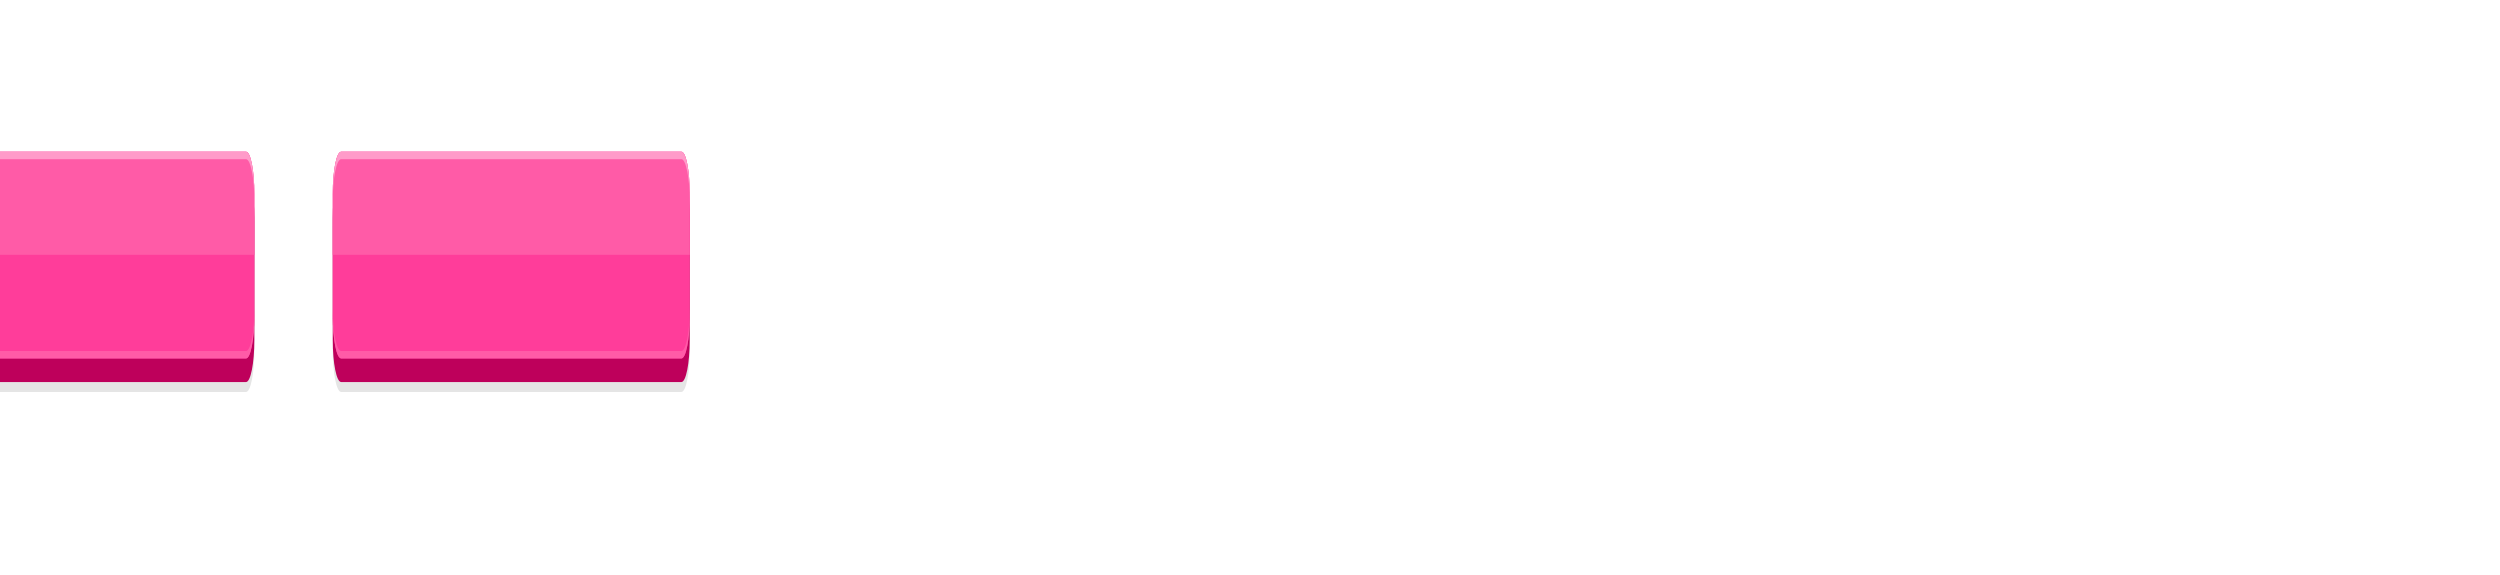 <?xml version="1.0" encoding="UTF-8" standalone="no"?>
<!-- Created with Inkscape (http://www.inkscape.org/) -->

<svg
   xmlns:dc="http://purl.org/dc/elements/1.1/"
   xmlns:cc="http://creativecommons.org/ns#"
   xmlns:rdf="http://www.w3.org/1999/02/22-rdf-syntax-ns#"
   xmlns:svg="http://www.w3.org/2000/svg"
   xmlns="http://www.w3.org/2000/svg"
   xmlns:sodipodi="http://sodipodi.sourceforge.net/DTD/sodipodi-0.dtd"
   xmlns:inkscape="http://www.inkscape.org/namespaces/inkscape"
   width="40.27mm"
   height="9.26mm"
   viewBox="0 0 40.27 9.26"
   version="1.1"
   id="svg5201"
   inkscape:version="0.92.4 (5da689c313, 2019-01-14)"
   sodipodi:docname="lifebar-empty.svg">
  <defs
     id="defs5195" />
  <sodipodi:namedview
     id="base"
     pagecolor="#ffffff"
     bordercolor="#666666"
     borderopacity="1.0"
     inkscape:pageopacity="0.0"
     inkscape:pageshadow="2"
     inkscape:zoom="3.959798"
     inkscape:cx="69.600469"
     inkscape:cy="-17.293926"
     inkscape:document-units="mm"
     inkscape:current-layer="layer1"
     showgrid="false"
     fit-margin-top="0"
     fit-margin-left="0"
     fit-margin-right="0"
     fit-margin-bottom="0"
     inkscape:window-width="1878"
     inkscape:window-height="1016"
     inkscape:window-x="42"
     inkscape:window-y="27"
     inkscape:window-maximized="1" />
  <g
     inkscape:label="Layer 1"
     inkscape:groupmode="layer"
     id="layer1"
     transform="translate(178.129,-51.221)">
    <g
       transform="matrix(0.002,0,0,0.01,-231.594,-322.185)"
       style="clip-rule:evenodd;fill-rule:evenodd;image-rendering:optimizeQuality;shape-rendering:geometricPrecision;text-rendering:geometricPrecision"
       id="g3965-36-9">
      <path
         style="fill:#000000;fill-opacity:0.102"
         inkscape:connector-curvature="0"
         id="path3967-0-2"
         d="m 25974,37639 h 2740 c 37,0 67,31 67,68 v 198 c 0,37 -30,67 -67,67 h -2740 c -38,0 -68,-30 -68,-67 v -198 c 0,-37 30,-68 68,-68 z"
         class="fil1" />
      <path
         style="fill:#be005b"
         inkscape:connector-curvature="0"
         id="path3969-6-0"
         d="m 25974,37623 h 2740 c 37,0 67,31 67,68 v 197 c 0,38 -30,68 -67,68 h -2740 c -38,0 -68,-30 -68,-68 v -197 c 0,-37 30,-68 68,-68 z"
         class="fil89" />
      <path
         style="fill:#ff3d9a"
         inkscape:connector-curvature="0"
         id="path3971-26-2"
         d="m 25974,37585 h 2740 c 37,0 67,30 67,68 v 197 c 0,37 -30,68 -67,68 h -2740 c -38,0 -68,-31 -68,-68 v -197 c 0,-38 30,-68 68,-68 z"
         class="fil93" />
      <path
         style="fill:#ff5ba7"
         inkscape:connector-curvature="0"
         id="path3973-1-3"
         d="m 25974,37585 h 2740 c 37,0 67,30 67,68 v 98 h -2875 v -98 c 0,-38 30,-68 68,-68 z"
         class="fil119" />
      <path
         style="fill:#ff5ba7"
         inkscape:connector-curvature="0"
         id="path3975-8-7"
         d="m 28781,37838 v 12 c 0,37 -30,68 -67,68 h -2740 c -38,0 -68,-31 -68,-68 v -12 c 0,38 30,68 68,68 h 2740 c 37,0 67,-30 67,-68 z"
         class="fil119" />
      <path
         style="fill:#ff9bc9"
         inkscape:connector-curvature="0"
         id="path3977-7-5"
         d="m 28781,37664 v -11 c 0,-38 -30,-68 -67,-68 h -2740 c -38,0 -68,30 -68,68 v 11 c 0,-37 30,-67 68,-67 h 2740 c 37,0 67,30 67,67 z"
         class="fil0" />
    </g>
    <g
       transform="matrix(0.002,0,0,0.01,-224.581,-322.185)"
       style="clip-rule:evenodd;fill-rule:evenodd;image-rendering:optimizeQuality;shape-rendering:geometricPrecision;text-rendering:geometricPrecision"
       id="g3965-36-92">
      <path
         style="fill:#000000;fill-opacity:0.102"
         inkscape:connector-curvature="0"
         id="path3967-0-28"
         d="m 25974,37639 h 2740 c 37,0 67,31 67,68 v 198 c 0,37 -30,67 -67,67 h -2740 c -38,0 -68,-30 -68,-67 v -198 c 0,-37 30,-68 68,-68 z"
         class="fil1" />
      <path
         style="fill:#be005b"
         inkscape:connector-curvature="0"
         id="path3969-6-9"
         d="m 25974,37623 h 2740 c 37,0 67,31 67,68 v 197 c 0,38 -30,68 -67,68 h -2740 c -38,0 -68,-30 -68,-68 v -197 c 0,-37 30,-68 68,-68 z"
         class="fil89" />
      <path
         style="fill:#ff3d9a"
         inkscape:connector-curvature="0"
         id="path3971-26-7"
         d="m 25974,37585 h 2740 c 37,0 67,30 67,68 v 197 c 0,37 -30,68 -67,68 h -2740 c -38,0 -68,-31 -68,-68 v -197 c 0,-38 30,-68 68,-68 z"
         class="fil93" />
      <path
         style="fill:#ff5ba7"
         inkscape:connector-curvature="0"
         id="path3973-1-36"
         d="m 25974,37585 h 2740 c 37,0 67,30 67,68 v 98 h -2875 v -98 c 0,-38 30,-68 68,-68 z"
         class="fil119" />
      <path
         style="fill:#ff5ba7"
         inkscape:connector-curvature="0"
         id="path3975-8-1"
         d="m 28781,37838 v 12 c 0,37 -30,68 -67,68 h -2740 c -38,0 -68,-31 -68,-68 v -12 c 0,38 30,68 68,68 h 2740 c 37,0 67,-30 67,-68 z"
         class="fil119" />
      <path
         style="fill:#ff9bc9"
         inkscape:connector-curvature="0"
         id="path3977-7-2"
         d="m 28781,37664 v -11 c 0,-38 -30,-68 -67,-68 h -2740 c -38,0 -68,30 -68,68 v 11 c 0,-37 30,-67 68,-67 h 2740 c 37,0 67,30 67,67 z"
         class="fil0" />
    </g>
  </g>
</svg>
